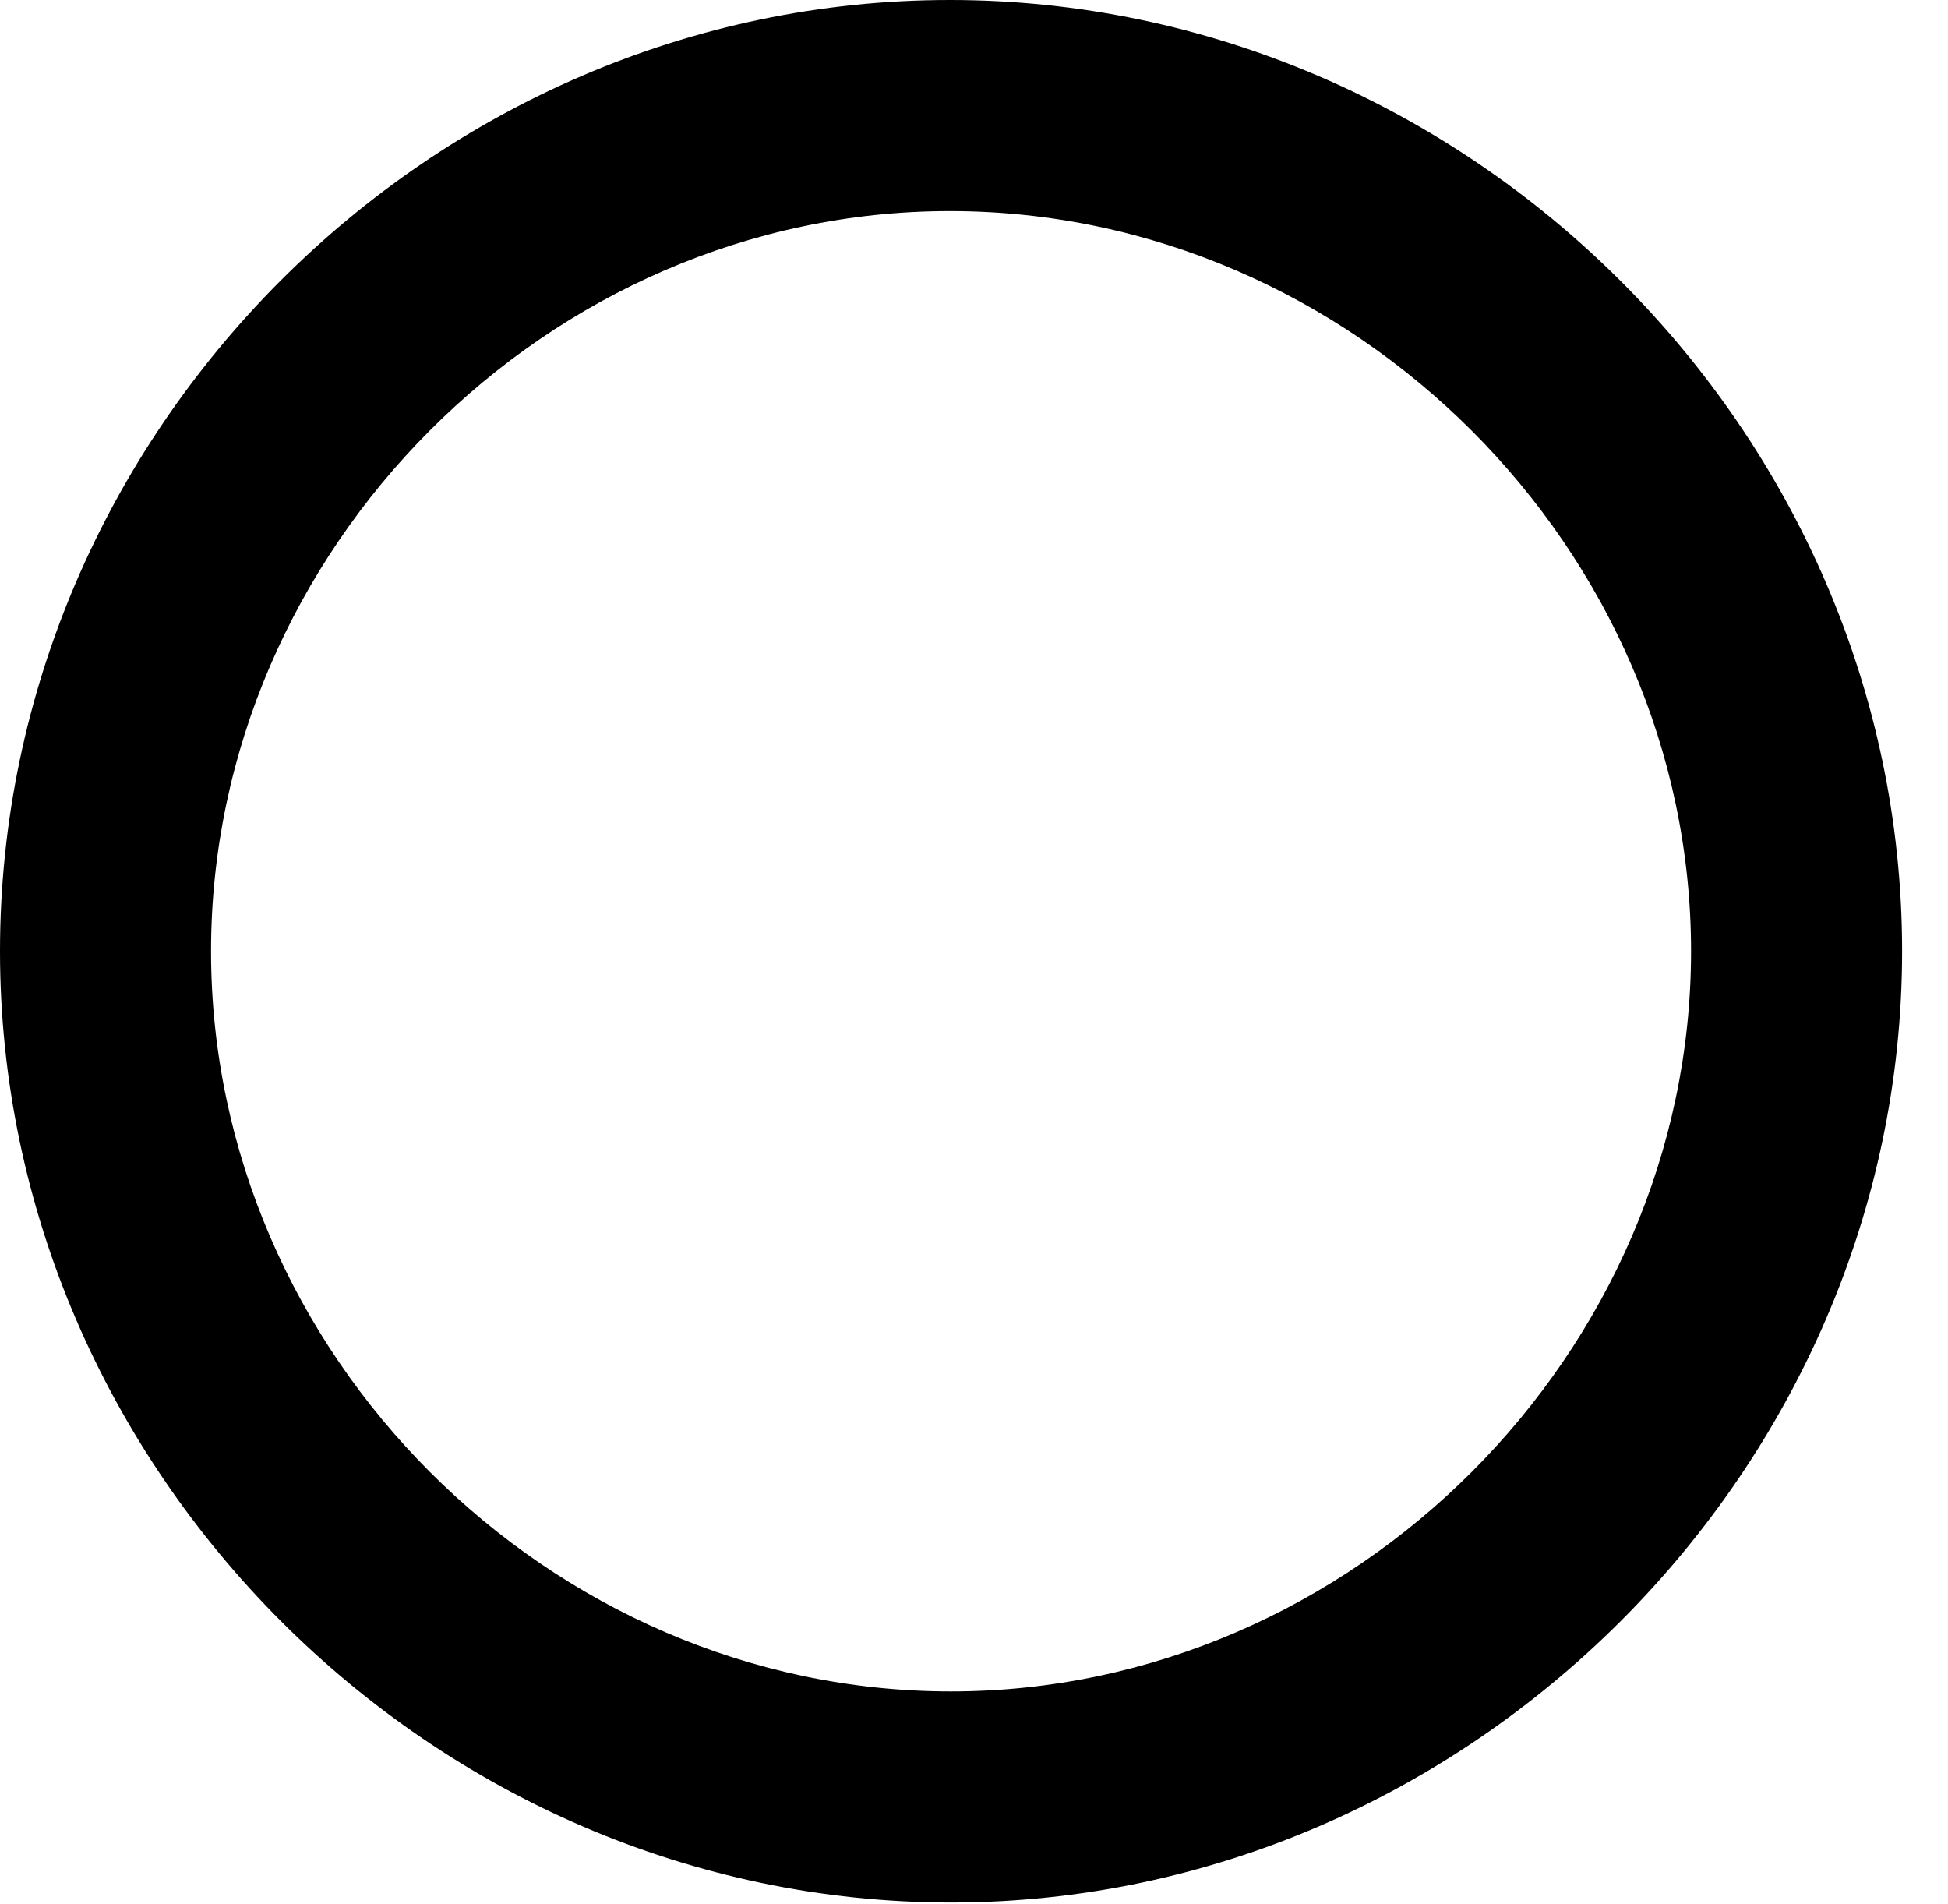 <svg version="1.1" xmlns="http://www.w3.org/2000/svg" xmlns:xlink="http://www.w3.org/1999/xlink" width="15.322" height="14.971" viewBox="0 0 15.322 14.971">
 <g>
  <rect height="14.971" opacity="0" width="15.322" x="0" y="0"/>
  <path d="M7.48 14.961C11.553 14.961 14.961 11.553 14.961 7.48C14.961 3.398 11.553 0 7.471 0C3.389 0 0 3.398 0 7.48C0 11.553 3.398 14.961 7.48 14.961ZM7.48 13.301C4.316 13.301 1.66 10.645 1.66 7.48C1.66 4.326 4.307 1.66 7.471 1.66C10.645 1.66 13.301 4.326 13.301 7.48C13.301 10.635 10.645 13.301 7.48 13.301Z" fill="currentColor"/>
 </g>
</svg>
